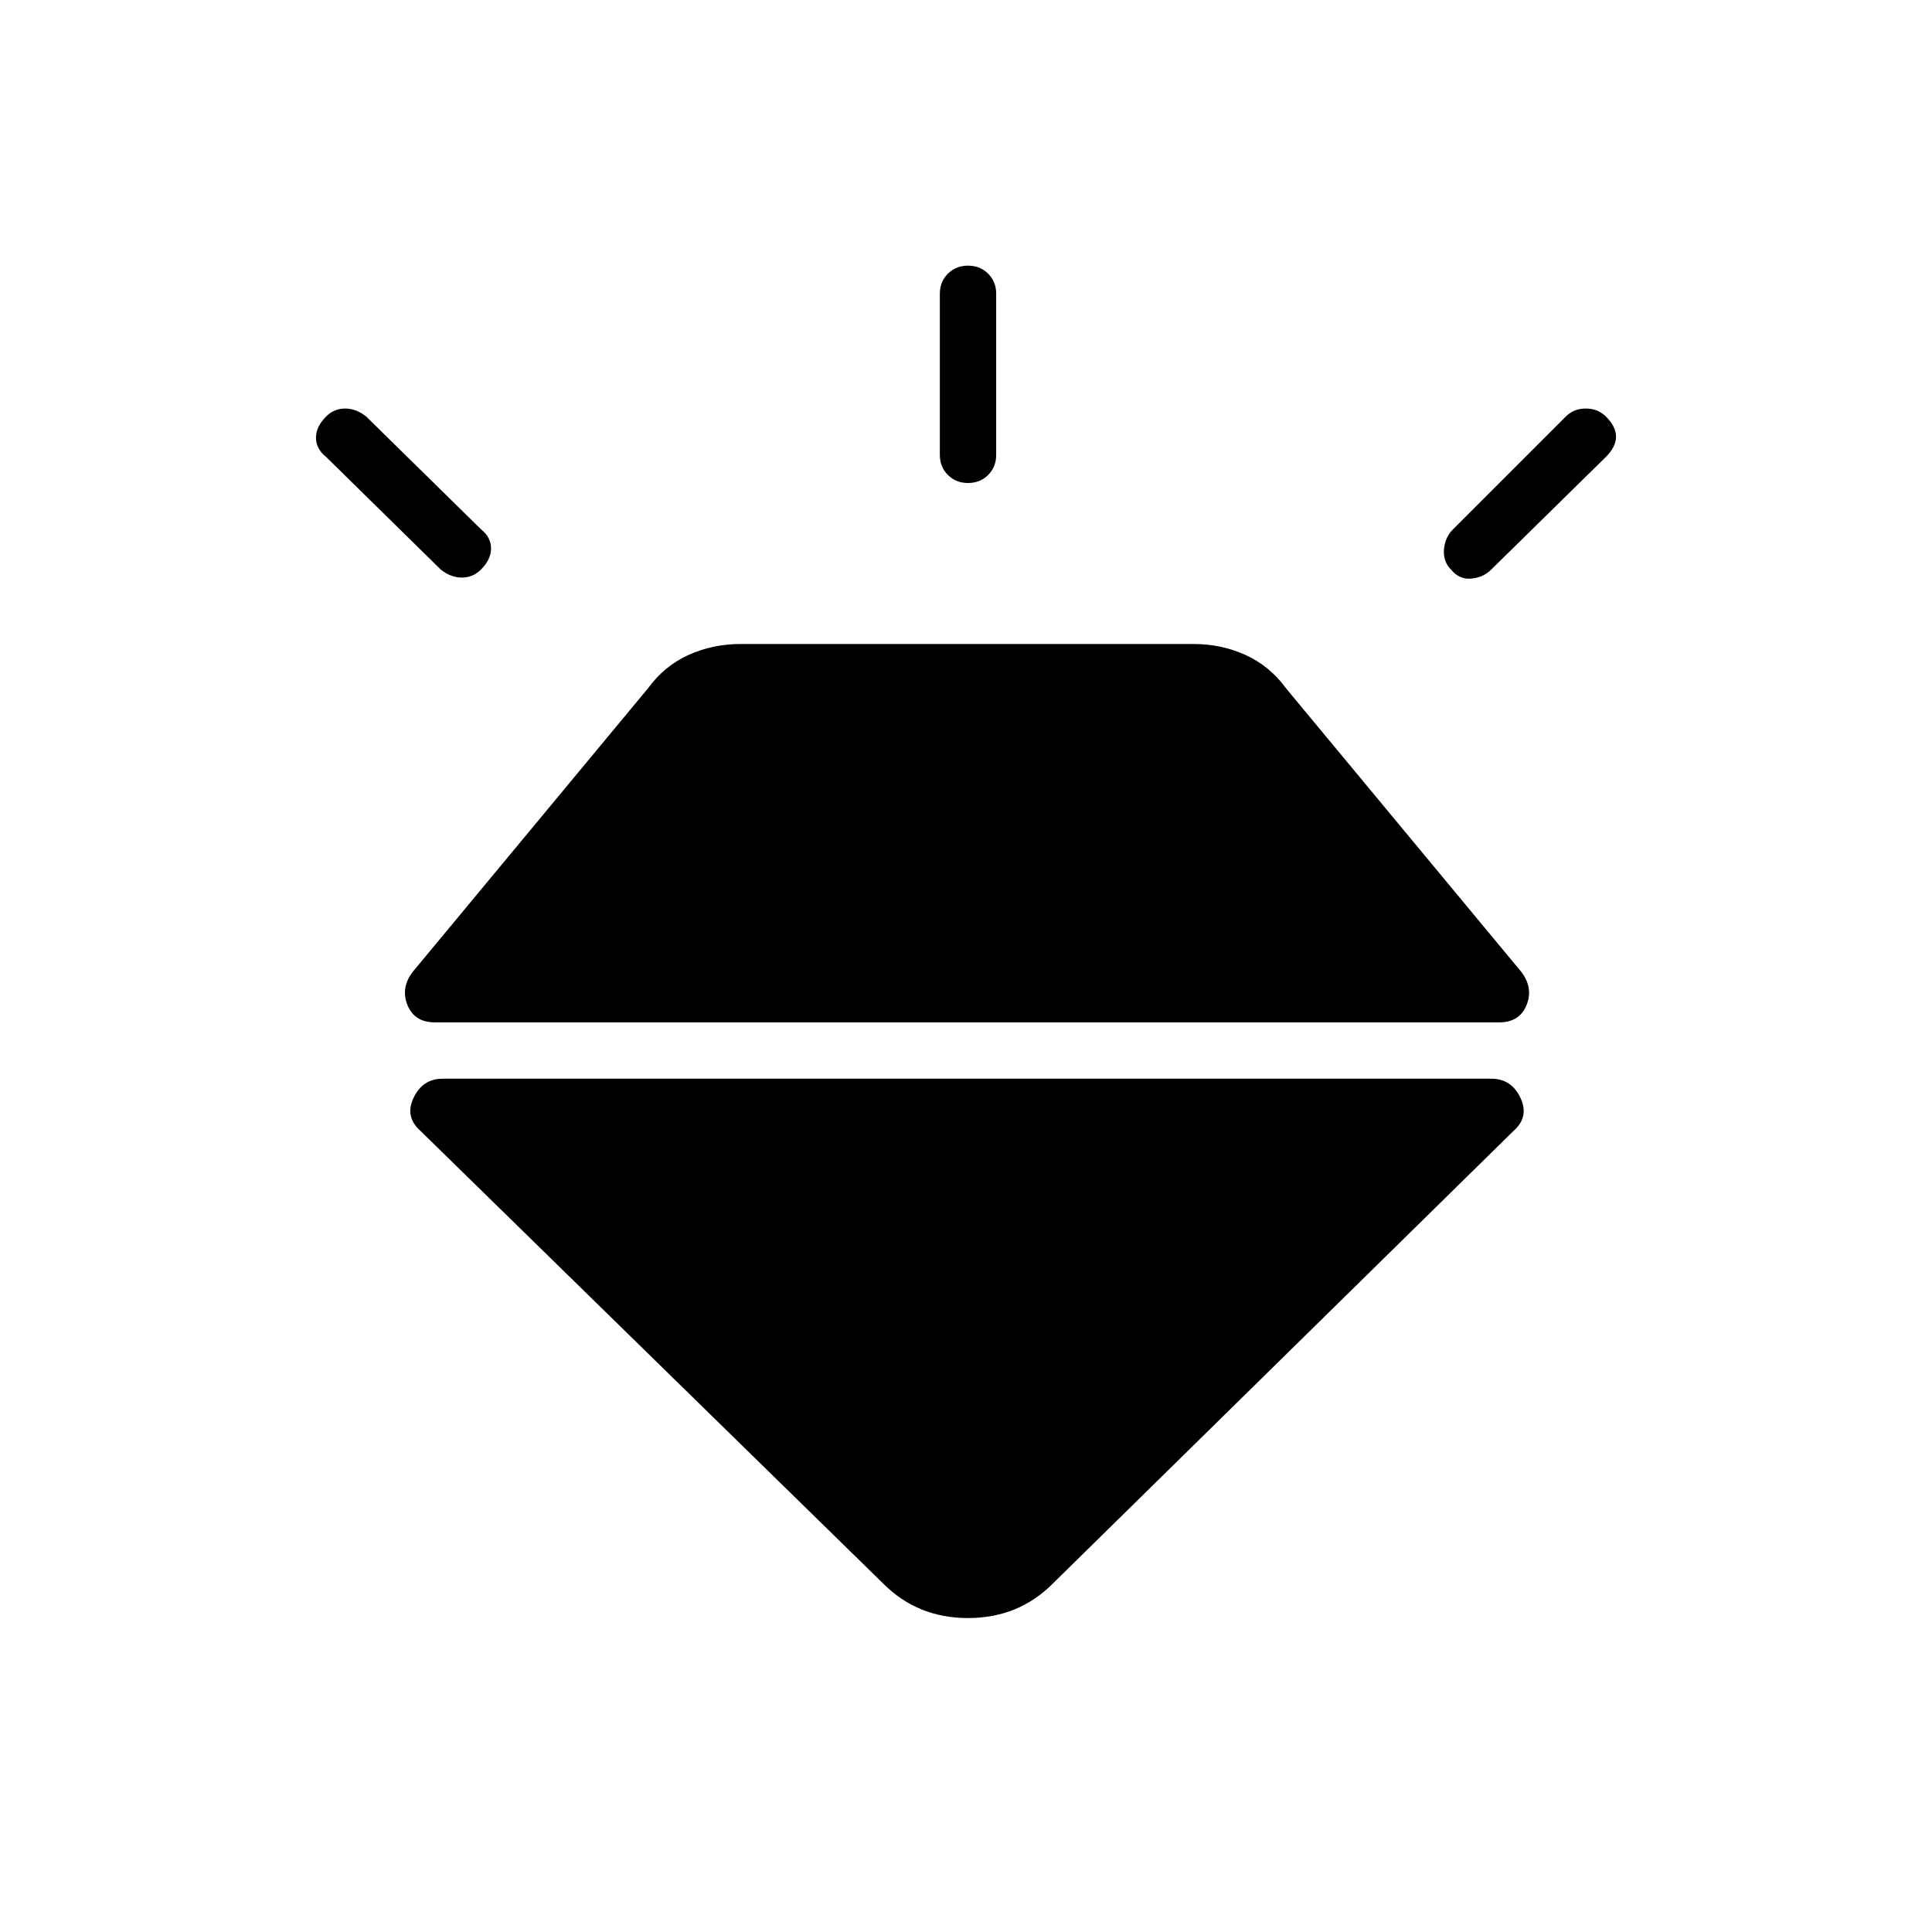 <svg xmlns="http://www.w3.org/2000/svg" height="24" viewBox="0 -960 960 960" width="24"><path d="M162-753q4-4 9.5-4t10.5 4l57 56q5 4 5 9.5t-5 10.5q-4 4-9.5 4t-10.5-4l-57-56q-5-4-5-9.5t5-10.5Zm319-75q6 0 10 4t4 10v80q0 6-4 10t-10 4q-6 0-10-4t-4-10v-80q0-6 4-10t10-4Zm317 75q5 5 5 10t-5 10l-57 56q-4 4-10 4.5t-10-4.5q-4-4-3.5-10t4.5-10l56-56q4-4 10-4t10 4ZM220-424h521q10 0 14.5 9.5T752-398L523-173q-17 17-42 17t-42-17L209-398q-8-7-3.5-16.5T220-424Zm-15-53 117-141q8-11 20-16.5t26-5.5h225q14 0 26 5.5t20 16.5l117 141q6 8 2.5 16.5T745-452H216q-10 0-13.5-8.5T205-477Z"/></svg>